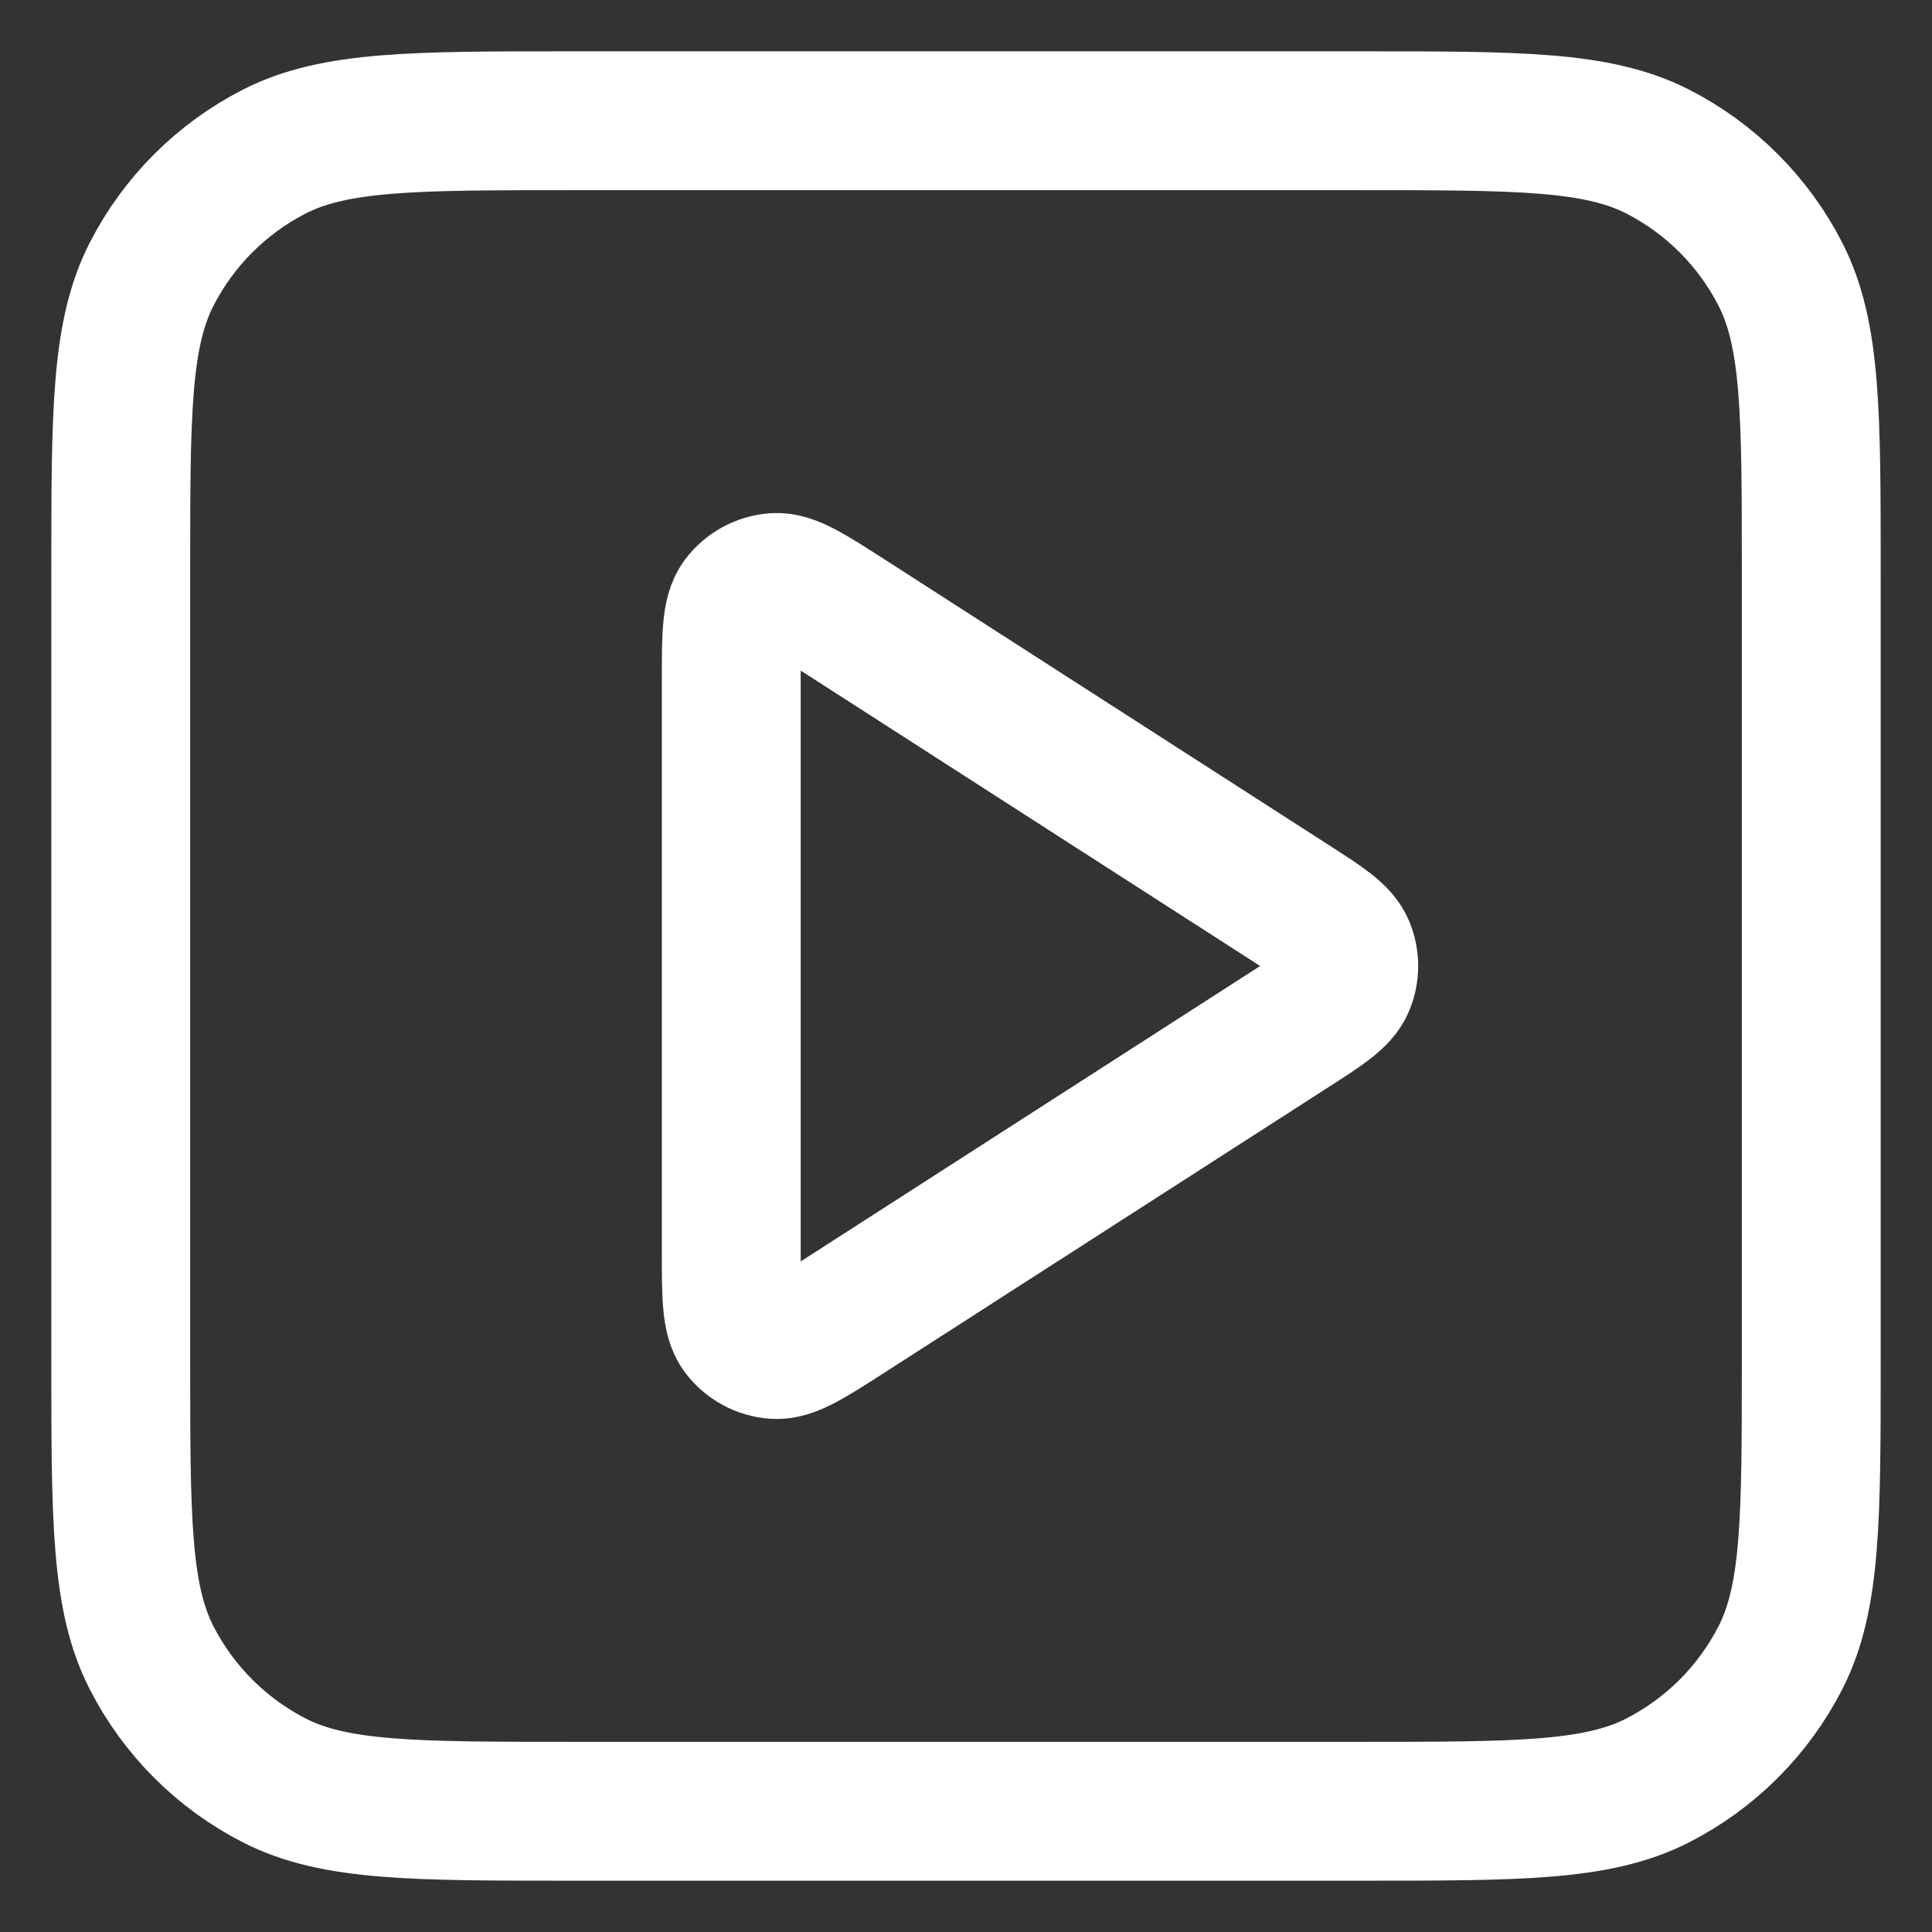 <svg width="16" height="16" viewBox="0 0 16 16" fill="none" xmlns="http://www.w3.org/2000/svg">
<rect x="0" y="0" width="16" height="16" fill="#333333" stroke="none"/>
<path d="M6.056 5.64C6.056 5.268 6.056 5.083 6.133 4.979C6.201 4.889 6.304 4.832 6.417 4.824C6.546 4.815 6.702 4.916 7.014 5.116L10.686 7.477C10.957 7.651 11.092 7.738 11.139 7.849C11.18 7.945 11.18 8.055 11.139 8.151C11.092 8.262 10.957 8.349 10.686 8.523L7.014 10.884C6.702 11.084 6.546 11.185 6.417 11.176C6.304 11.168 6.201 11.111 6.133 11.021C6.056 10.917 6.056 10.732 6.056 10.36V5.64Z" stroke="white" stroke-width="1.15"/>
<path d="M1 4.733C1 3.427 1 2.773 1.254 2.274C1.478 1.835 1.835 1.478 2.274 1.254C2.773 1 3.427 1 4.733 1H11.267C12.573 1 13.227 1 13.726 1.254C14.165 1.478 14.522 1.835 14.746 2.274C15 2.773 15 3.427 15 4.733V11.267C15 12.573 15 13.227 14.746 13.726C14.522 14.165 14.165 14.522 13.726 14.746C13.227 15 12.573 15 11.267 15H4.733C3.427 15 2.773 15 2.274 14.746C1.835 14.522 1.478 14.165 1.254 13.726C1 13.227 1 12.573 1 11.267V4.733Z" stroke="white" stroke-width="1.15"/>
</svg>
